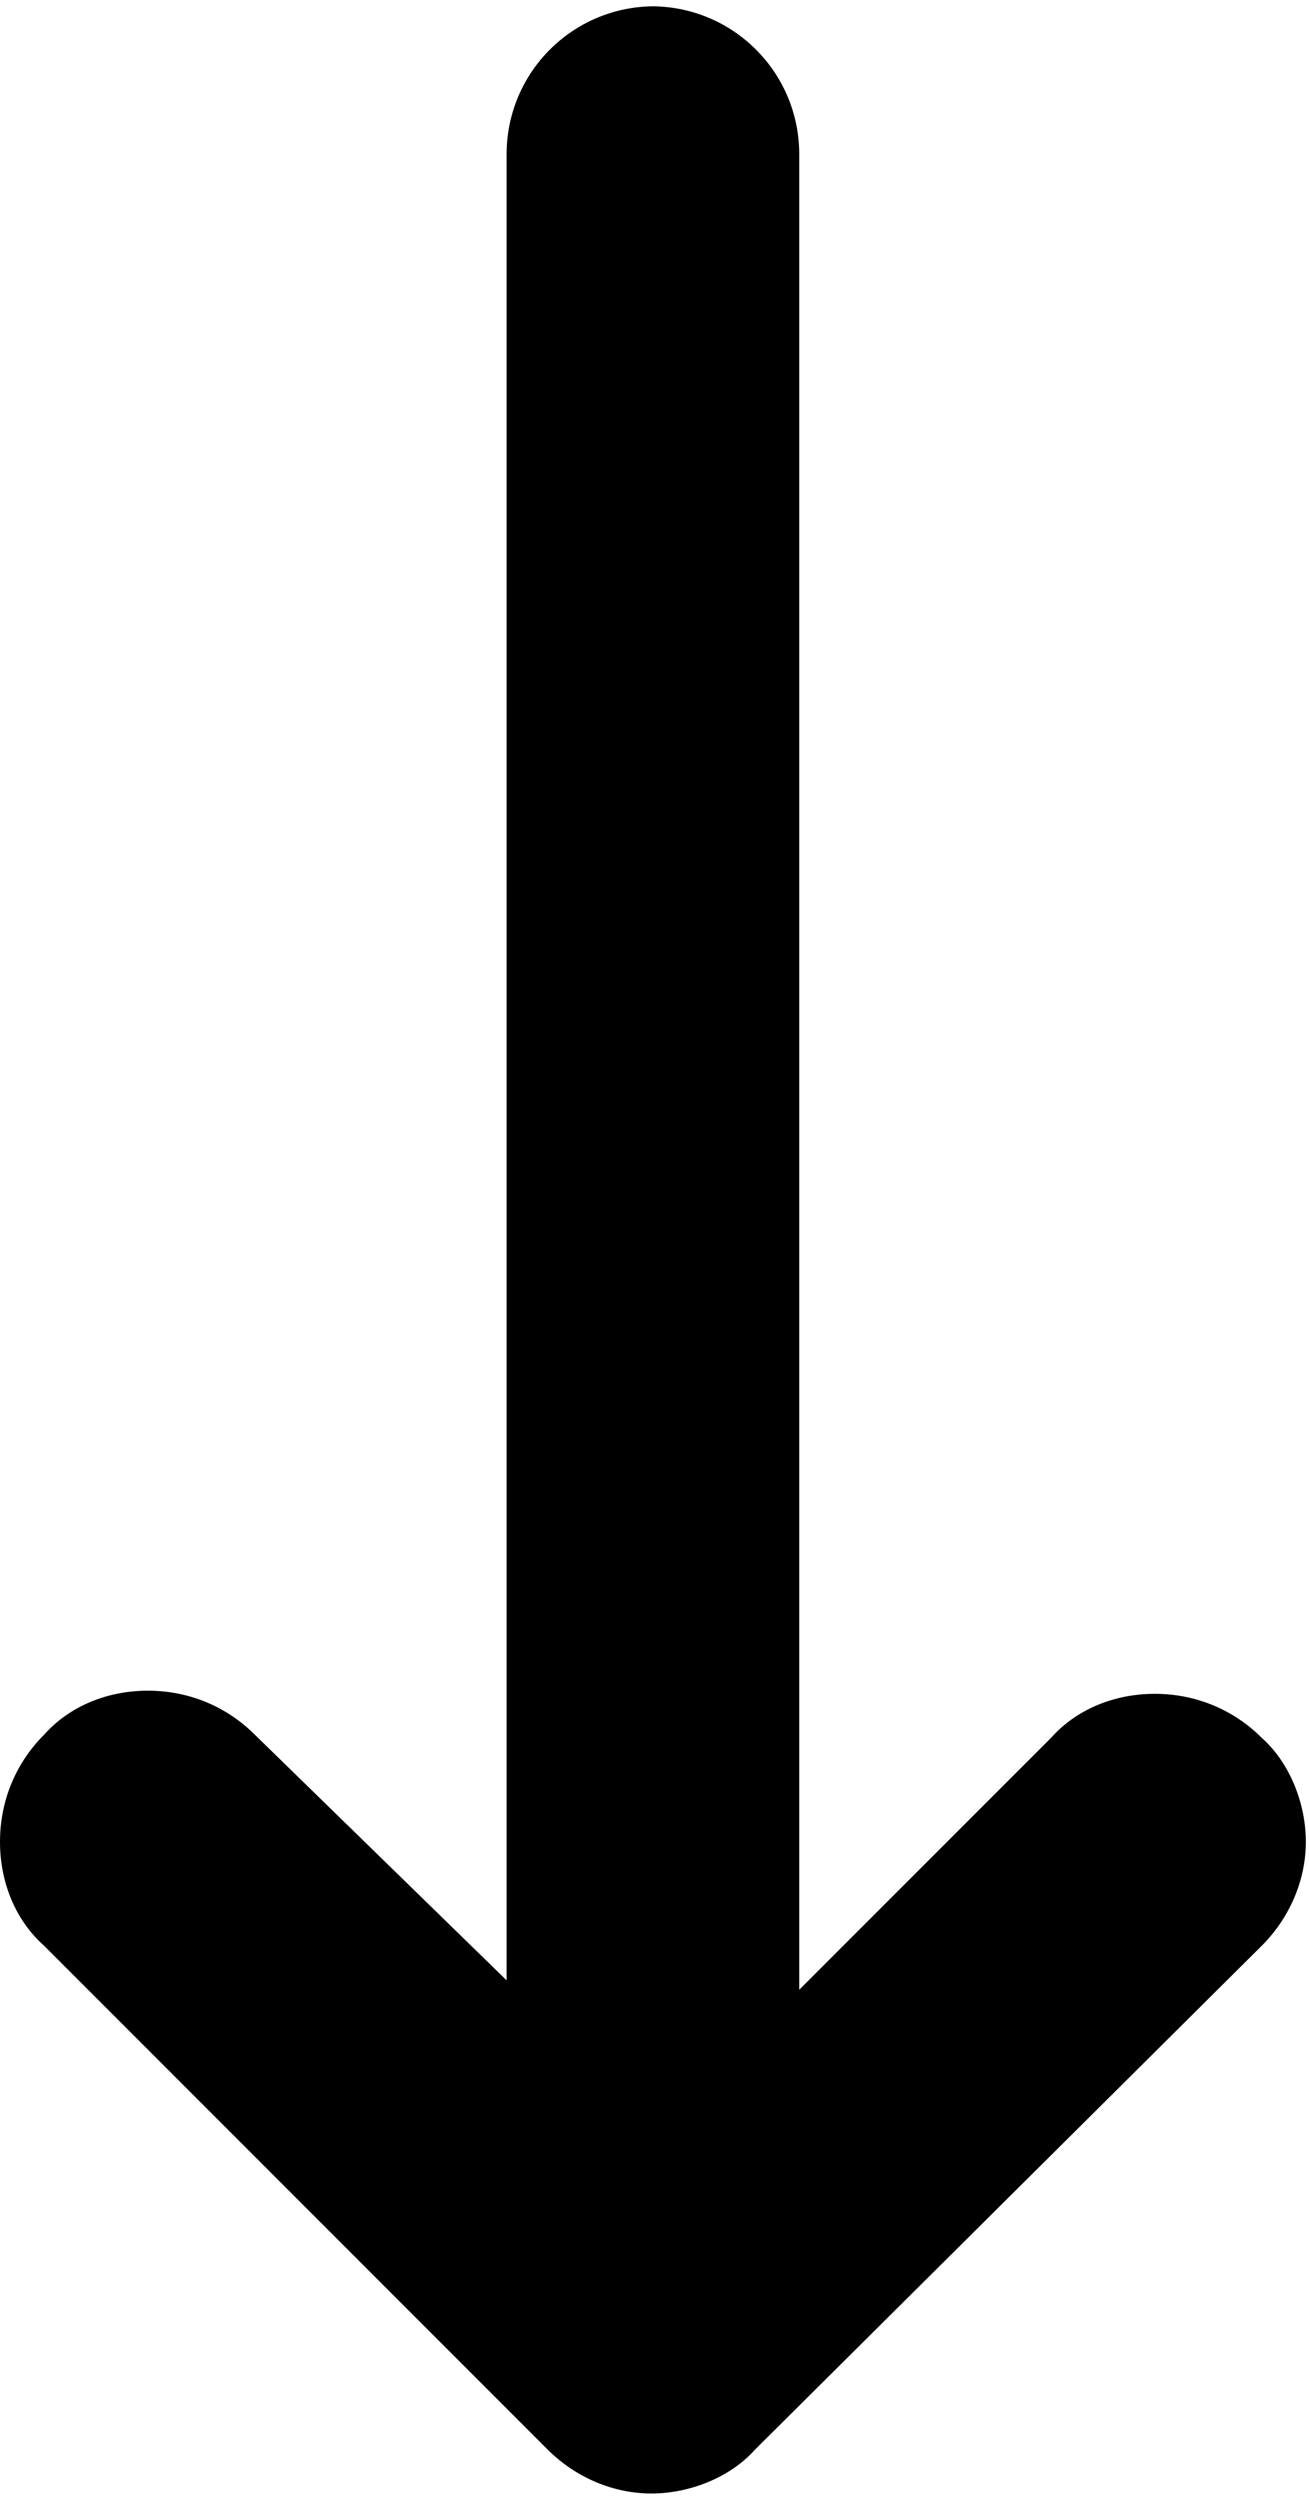 <?xml version="1.0" encoding="UTF-8"?>
<svg id="icon" xmlns="http://www.w3.org/2000/svg" version="1.1" viewBox="0 0 41.6 79.4">
  <!-- Generator: Adobe Illustrator 29.1.0, SVG Export Plug-In . SVG Version: 2.1.0 Build 142)  -->
  <path id="arrow" d="M20.8.2c-2.6,0-4.7,2.1-4.7,4.7v58l-8-7.8c-.9-.9-2.1-1.4-3.4-1.4s-2.5.5-3.3,1.4C.5,56,0,57.2,0,58.5s.5,2.5,1.4,3.3l16,16c.9.9,2.1,1.4,3.3,1.4s2.5-.5,3.3-1.4l16.1-16c.9-.9,1.4-2.1,1.4-3.3s-.5-2.5-1.4-3.3c-.9-.9-2.1-1.4-3.4-1.4s-2.5.5-3.3,1.4l-8,8V4.9c0-2.6-2.1-4.7-4.7-4.7h.1Z"/>
</svg>